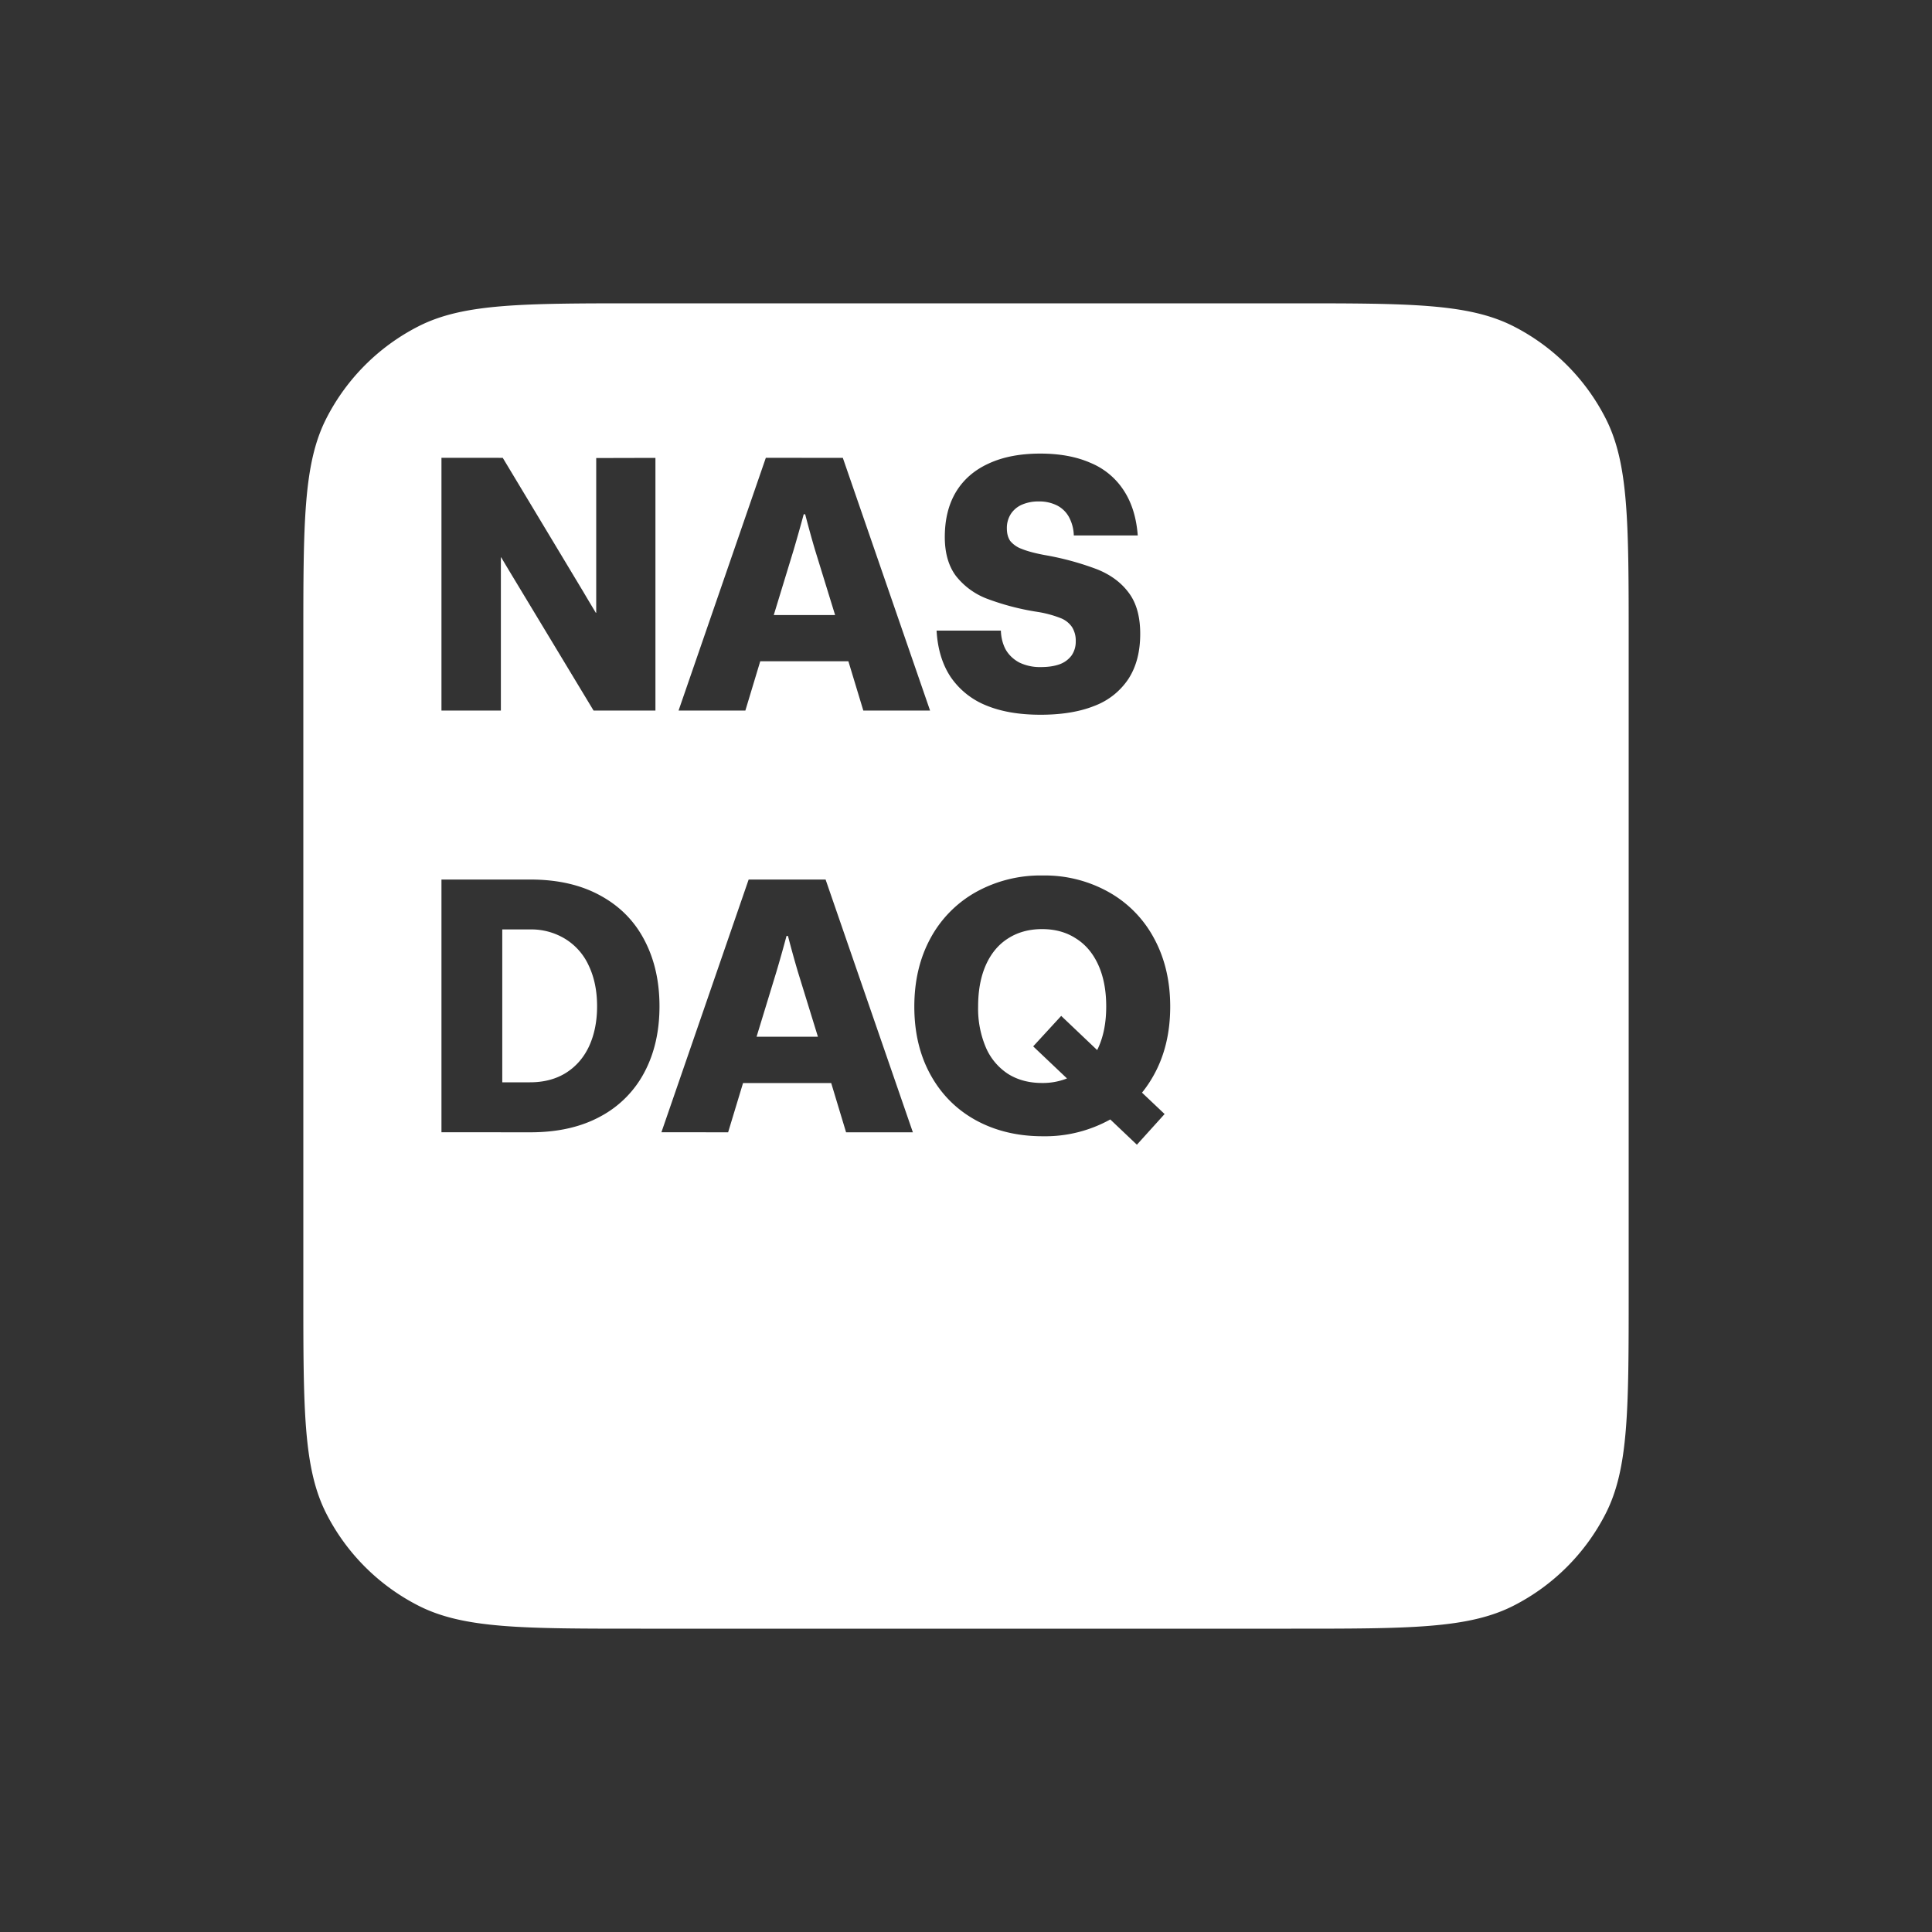 <svg width="40" height="40" fill="none" xmlns="http://www.w3.org/2000/svg"><rect width="100%" height="100%" fill="#333333" stroke="none"/><path fill-rule="evenodd" clip-rule="evenodd" d="M6.28 13.265c0-2.445 0-3.667.476-4.601a4.364 4.364 0 0 1 1.908-1.908c.934-.476 2.156-.476 4.6-.476h13.471c2.445 0 3.668 0 4.602.476a4.364 4.364 0 0 1 1.907 1.908c.476.934.476 2.156.476 4.6v13.471c0 2.445 0 3.668-.476 4.602a4.364 4.364 0 0 1-1.907 1.907c-.934.476-2.157.476-4.602.476h-13.47c-2.445 0-3.667 0-4.601-.476a4.364 4.364 0 0 1-1.908-1.907c-.476-.934-.476-2.157-.476-4.602Zm15.263 1.533c-.443 0-.82-.065-1.133-.196a1.62 1.62 0 0 1-.729-.588c-.172-.26-.269-.58-.29-.958h1.331c.005.15.04.282.102.396.065.111.159.2.28.265a.982.982 0 0 0 .45.094c.15 0 .278-.02.384-.058a.532.532 0 0 0 .247-.181.497.497 0 0 0 .087-.294.526.526 0 0 0-.076-.294.509.509 0 0 0-.243-.189 2.29 2.29 0 0 0-.476-.127 5.199 5.199 0 0 1-1.052-.276 1.491 1.491 0 0 1-.639-.475c-.15-.206-.225-.472-.225-.798 0-.363.076-.673.229-.93.155-.258.38-.455.675-.59.297-.139.655-.208 1.074-.208.404 0 .751.065 1.041.193a1.5 1.5 0 0 1 .686.57c.165.251.262.562.29.932h-1.324a.85.85 0 0 0-.098-.377.585.585 0 0 0-.247-.243.813.813 0 0 0-.38-.084.851.851 0 0 0-.345.065.522.522 0 0 0-.233.193.537.537 0 0 0-.083.3c0 .105.023.19.069.259a.55.55 0 0 0 .24.166c.113.046.271.089.475.127a5.9 5.9 0 0 1 1.092.298c.28.114.498.277.653.49.155.21.232.491.232.842 0 .37-.08.68-.243.932a1.46 1.46 0 0 1-.704.56c-.307.123-.68.184-1.117.184zM9.14 9.478v5.233h1.23V11.54h.007c.087.147.173.291.258.431l1.654 2.74h1.281V9.48l-1.226.003v3.204h-.008c-.096-.16-.182-.303-.257-.431l-1.67-2.777Zm6.716 0-1.807 5.233h1.383l.308-1.02h1.825l.309 1.02h1.382L17.45 9.48Zm1.434 3.256h-1.27l.41-1.343c.067-.228.138-.476.21-.744h.03c.07.268.138.516.206.744zm5.697 10.443.551.523.574-.635-.468-.443c.092-.114.174-.236.246-.367.225-.406.338-.878.338-1.415 0-.534-.113-1.007-.338-1.419a2.38 2.38 0 0 0-.94-.954 2.701 2.701 0 0 0-1.36-.341 2.75 2.75 0 0 0-1.38.341 2.403 2.403 0 0 0-.943.954c-.225.412-.337.885-.337 1.42 0 .536.112 1.008.337 1.414.225.407.539.72.94.94.404.22.865.33 1.383.33a2.777 2.777 0 0 0 1.397-.348zm-.896-.849a1.356 1.356 0 0 1-.516.094c-.266 0-.5-.061-.7-.185a1.233 1.233 0 0 1-.461-.544 2.055 2.055 0 0 1-.163-.856c0-.33.053-.615.16-.857.108-.242.262-.426.46-.551.201-.129.436-.193.704-.193.269 0 .502.064.7.193.201.125.356.31.465.551.109.242.163.528.163.857 0 .329-.054.613-.163.852a.523.523 0 0 1-.025.051l-.744-.707-.58.631zM9.14 23.442V18.21h1.843c.566 0 1.05.112 1.451.334.402.22.706.529.911.926.206.394.309.849.309 1.364 0 .515-.103.969-.309 1.36a2.19 2.19 0 0 1-.91.919c-.402.22-.886.33-1.452.33zm1.832-1.034c.285 0 .532-.064.74-.192.21-.131.372-.315.483-.552.111-.24.167-.517.167-.831 0-.317-.057-.595-.17-.835a1.26 1.26 0 0 0-.483-.555 1.345 1.345 0 0 0-.74-.2h-.57v3.165zm2.722 1.034L15.5 18.21h1.593l1.807 5.233h-1.383l-.308-1.02h-1.825l-.309 1.02zm1.97-1.978h1.27l-.414-1.342a22.721 22.721 0 0 1-.206-.744h-.03c-.072.268-.142.516-.21.744z" fill="#fff" style="stroke-width:1.4"/></svg>